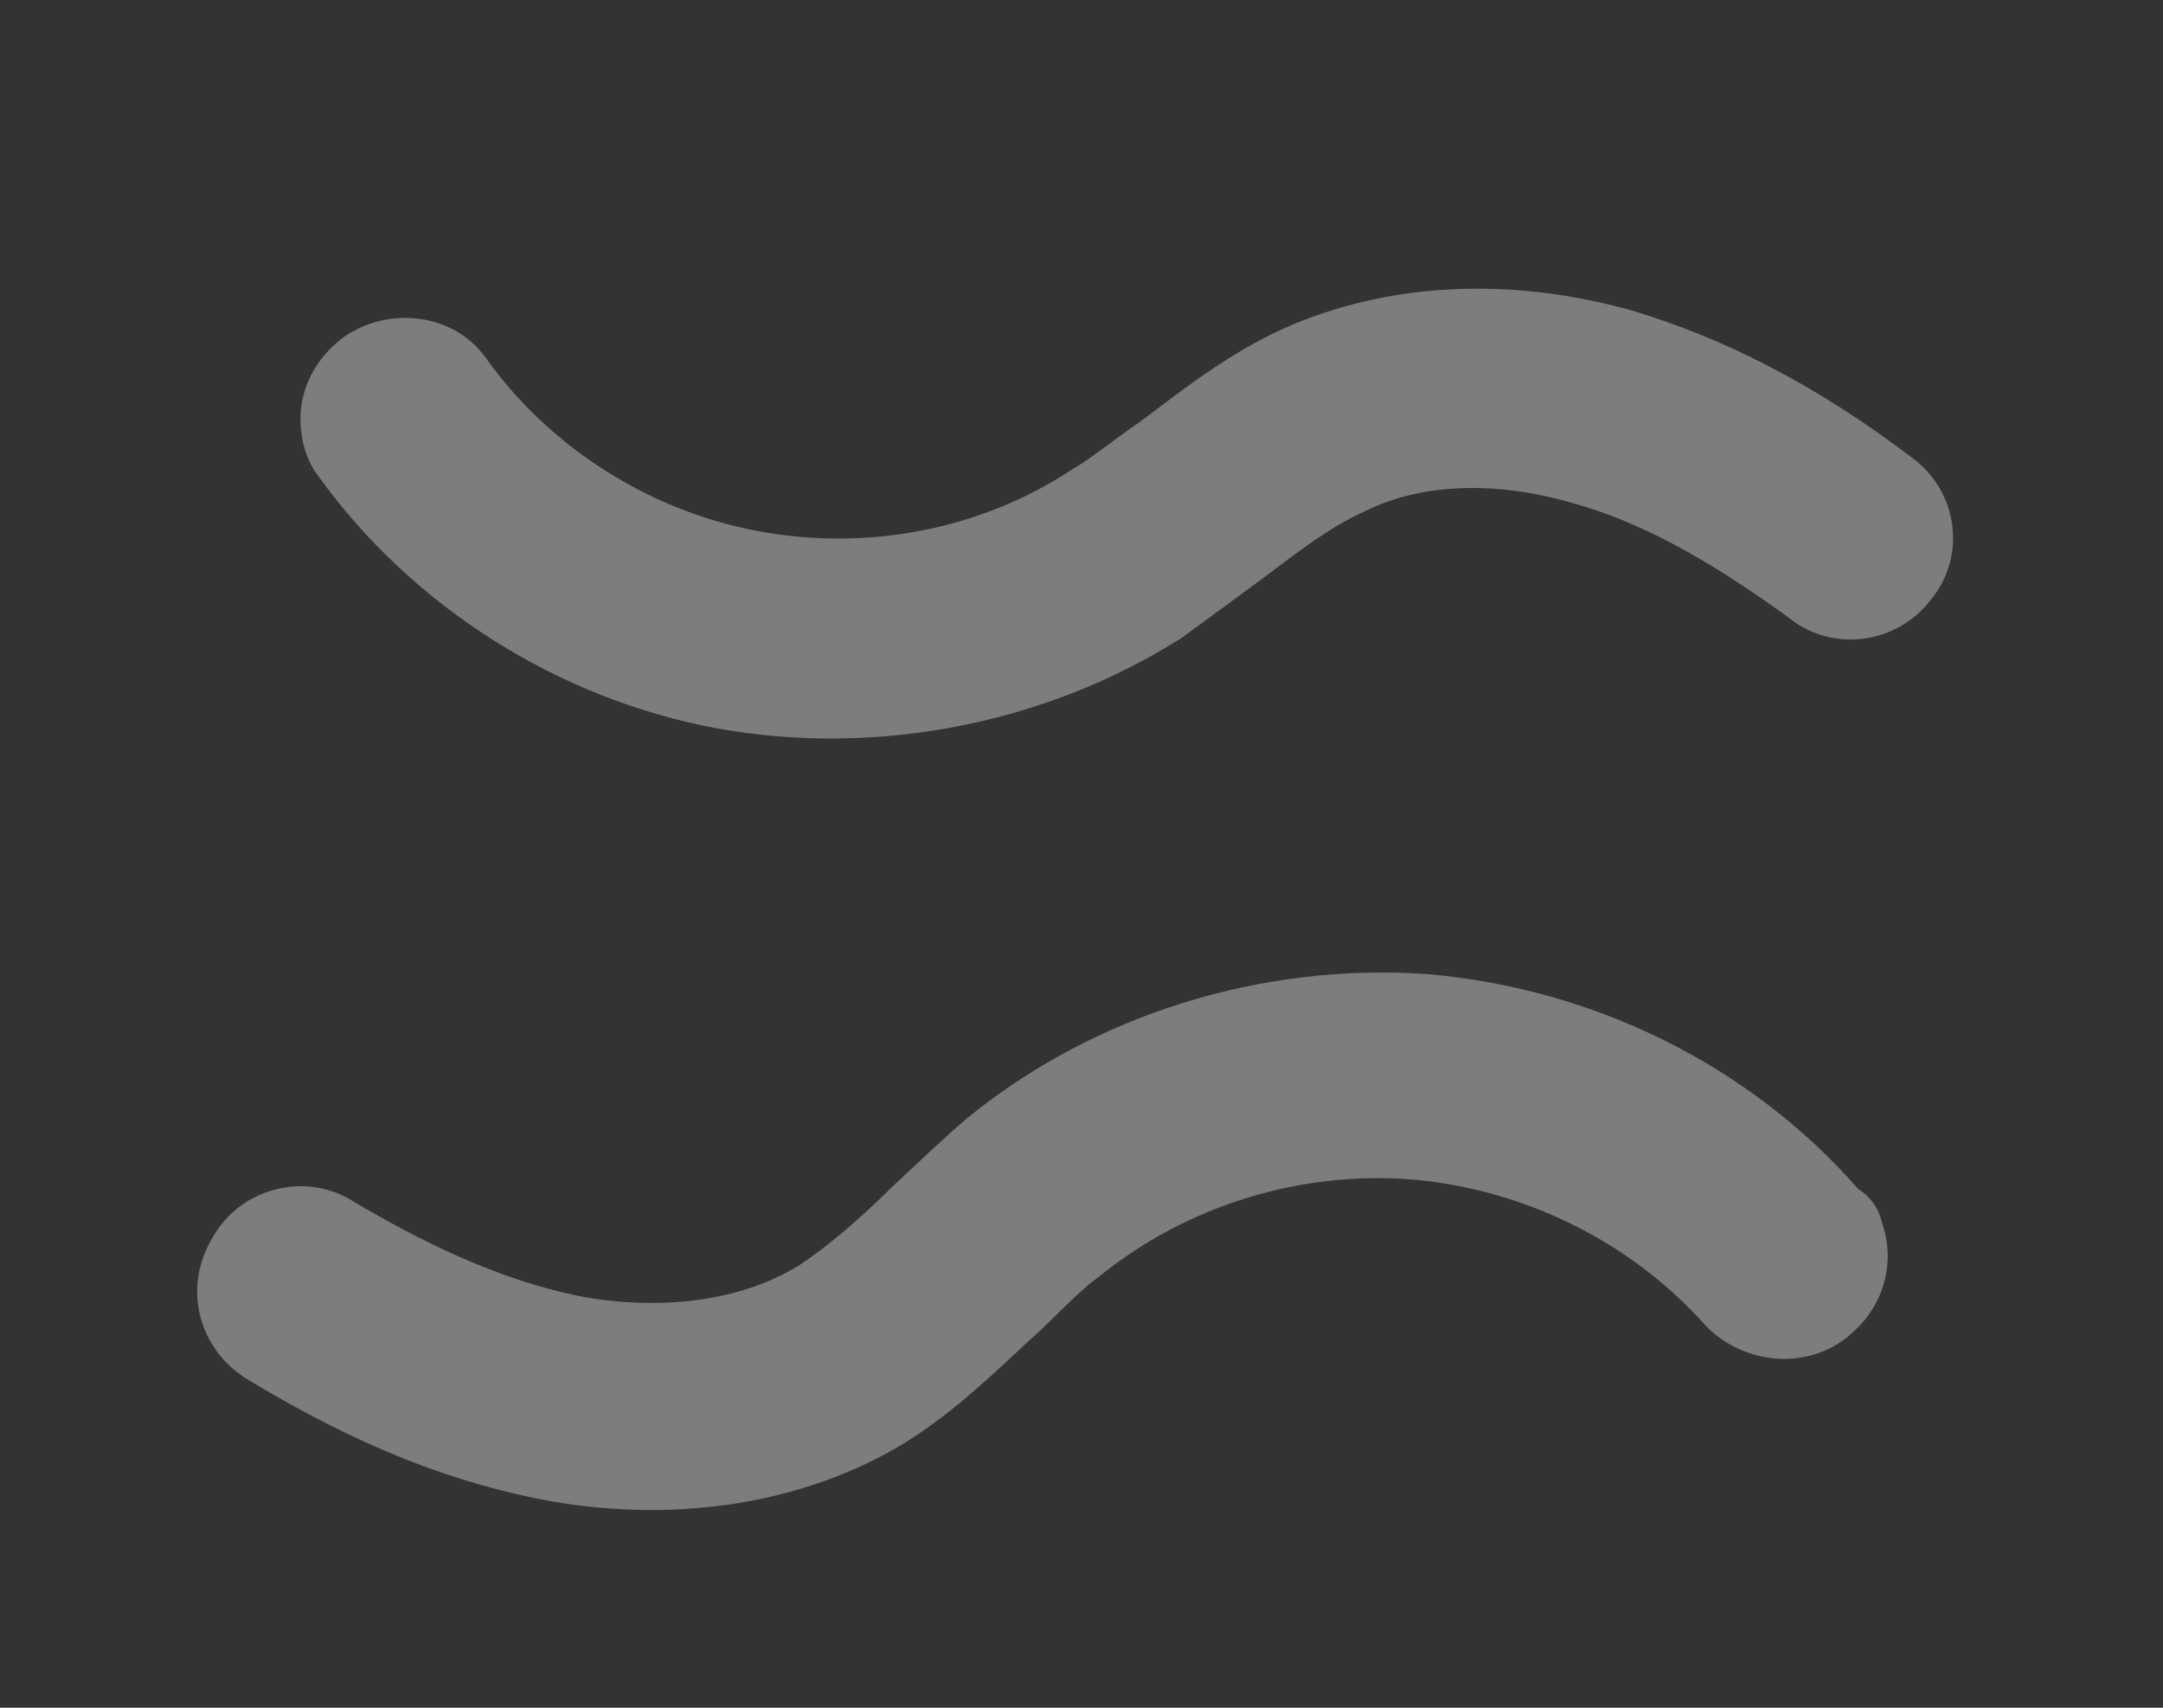 <svg width="38" height="30" viewBox="0 0 38 30" fill="none" xmlns="http://www.w3.org/2000/svg">
<rect x="0" y="0" width="38" height="30" fill="#333333" stroke="none"/>
<path d="M6.044 5.918C5.417 6.388 5.174 7.064 5.32 7.754C5.369 7.984 5.464 8.204 5.596 8.368C7.244 10.661 9.813 12.278 12.585 12.794C15.403 13.302 18.377 12.718 20.765 11.203L22.147 10.188C22.774 9.719 23.354 9.26 23.973 8.984C24.98 8.482 26.279 8.447 27.62 8.835C28.802 9.161 30.006 9.818 31.437 10.86C32.196 11.467 33.327 11.323 33.931 10.523C34.545 9.768 34.404 8.644 33.599 8.046C31.868 6.732 30.244 5.923 28.643 5.447C26.483 4.848 24.331 4.968 22.52 5.785C21.549 6.231 20.721 6.888 20.012 7.423C19.587 7.705 19.219 8.023 18.832 8.249C17.218 9.313 15.217 9.689 13.301 9.327C11.385 8.965 9.647 7.844 8.545 6.301C7.989 5.506 6.846 5.364 6.044 5.918Z" fill="white" fill-opacity="0.36"/>
<path d="M32.551 23.404C33.121 22.899 33.299 22.14 33.06 21.47C33.011 21.24 32.87 21.03 32.645 20.886C30.729 18.698 27.977 17.36 25.069 17.112C22.17 16.91 19.219 17.825 16.991 19.643C16.54 20.027 16.099 20.457 15.694 20.831C15.134 21.383 14.563 21.888 14.01 22.246C13.023 22.84 11.707 23.023 10.303 22.793C9.094 22.569 7.77 22.033 6.219 21.113C5.378 20.57 4.23 20.862 3.738 21.735C3.199 22.618 3.48 23.712 4.367 24.244C6.31 25.418 7.997 26.069 9.708 26.378C11.968 26.763 14.164 26.393 15.88 25.357C16.821 24.773 17.538 24.044 18.227 23.417C18.632 23.043 18.944 22.688 19.322 22.416C20.85 21.179 22.849 20.562 24.818 20.721C26.742 20.889 28.626 21.787 29.96 23.281C30.645 24.001 31.825 24.087 32.551 23.404Z" fill="white" fill-opacity="0.36"/>
</svg>
